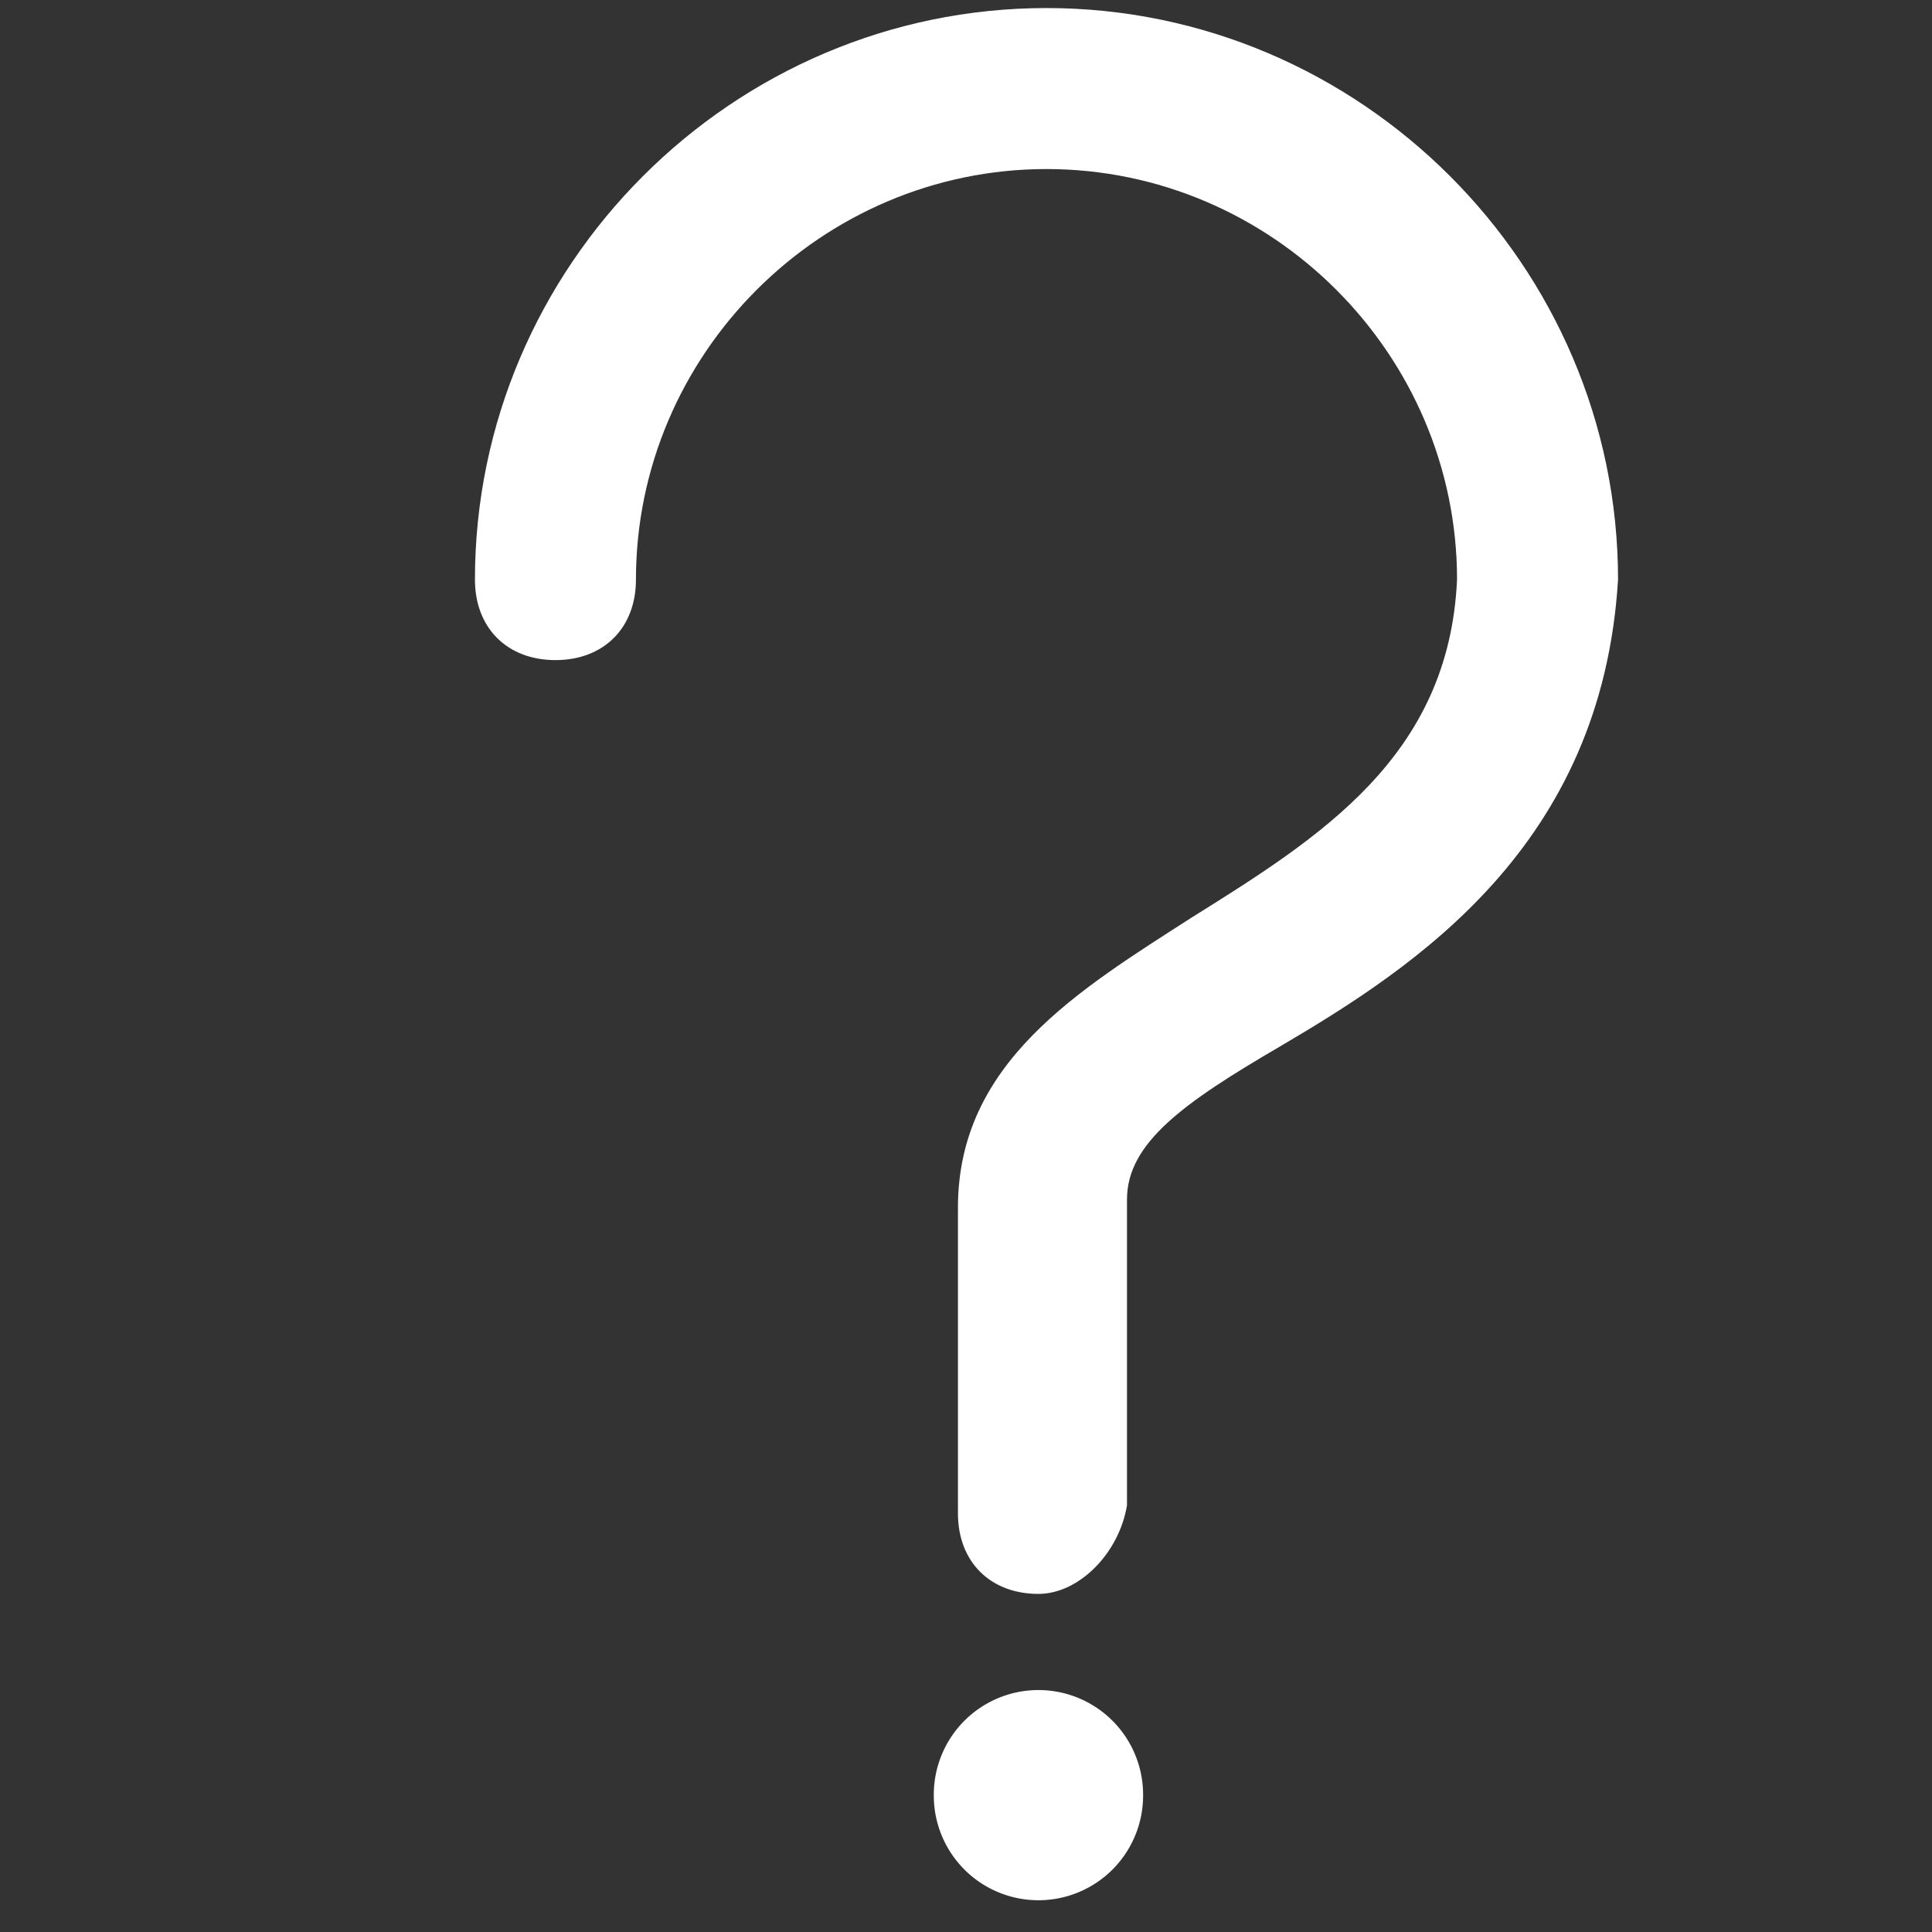 <?xml version="1.0" standalone="no"?><!DOCTYPE svg PUBLIC "-//W3C//DTD SVG 1.1//EN" "http://www.w3.org/Graphics/SVG/1.1/DTD/svg11.dtd"><svg t="1527491558805" class="icon" style="" viewBox="0 0 1024 1024" version="1.1" xmlns="http://www.w3.org/2000/svg" p-id="7759" xmlns:xlink="http://www.w3.org/1999/xlink" width="200" height="200"><rect x="0" y="0" width="1024" height="1024" fill="#333333" stroke="none"/><defs><style type="text/css"></style></defs><path d="M550.4 844.8c-25.6 0-42.667-17.067-42.667-42.667v-162.133c0-76.8 64-115.2 123.733-153.6 68.267-42.667 136.533-85.333 140.8-179.2 0-119.467-98.133-217.6-217.6-217.6s-217.6 98.133-217.6 217.6c0 25.6-17.067 42.667-42.667 42.667s-42.667-17.067-42.667-42.667c0-166.4 136.533-302.933 302.933-302.933s302.933 136.533 302.933 302.933c-8.533 140.8-106.667 204.8-179.2 247.467-51.2 29.867-81.067 51.2-81.067 81.067v162.133c-4.267 25.6-25.6 46.933-46.933 46.933z" p-id="7760" fill="#ffffff"></path><path d="M550.4 951.467m-55.467 0a55.467 55.467 0 1 0 110.933 0 55.467 55.467 0 1 0-110.933 0Z" p-id="7761" fill="#ffffff"></path></svg>